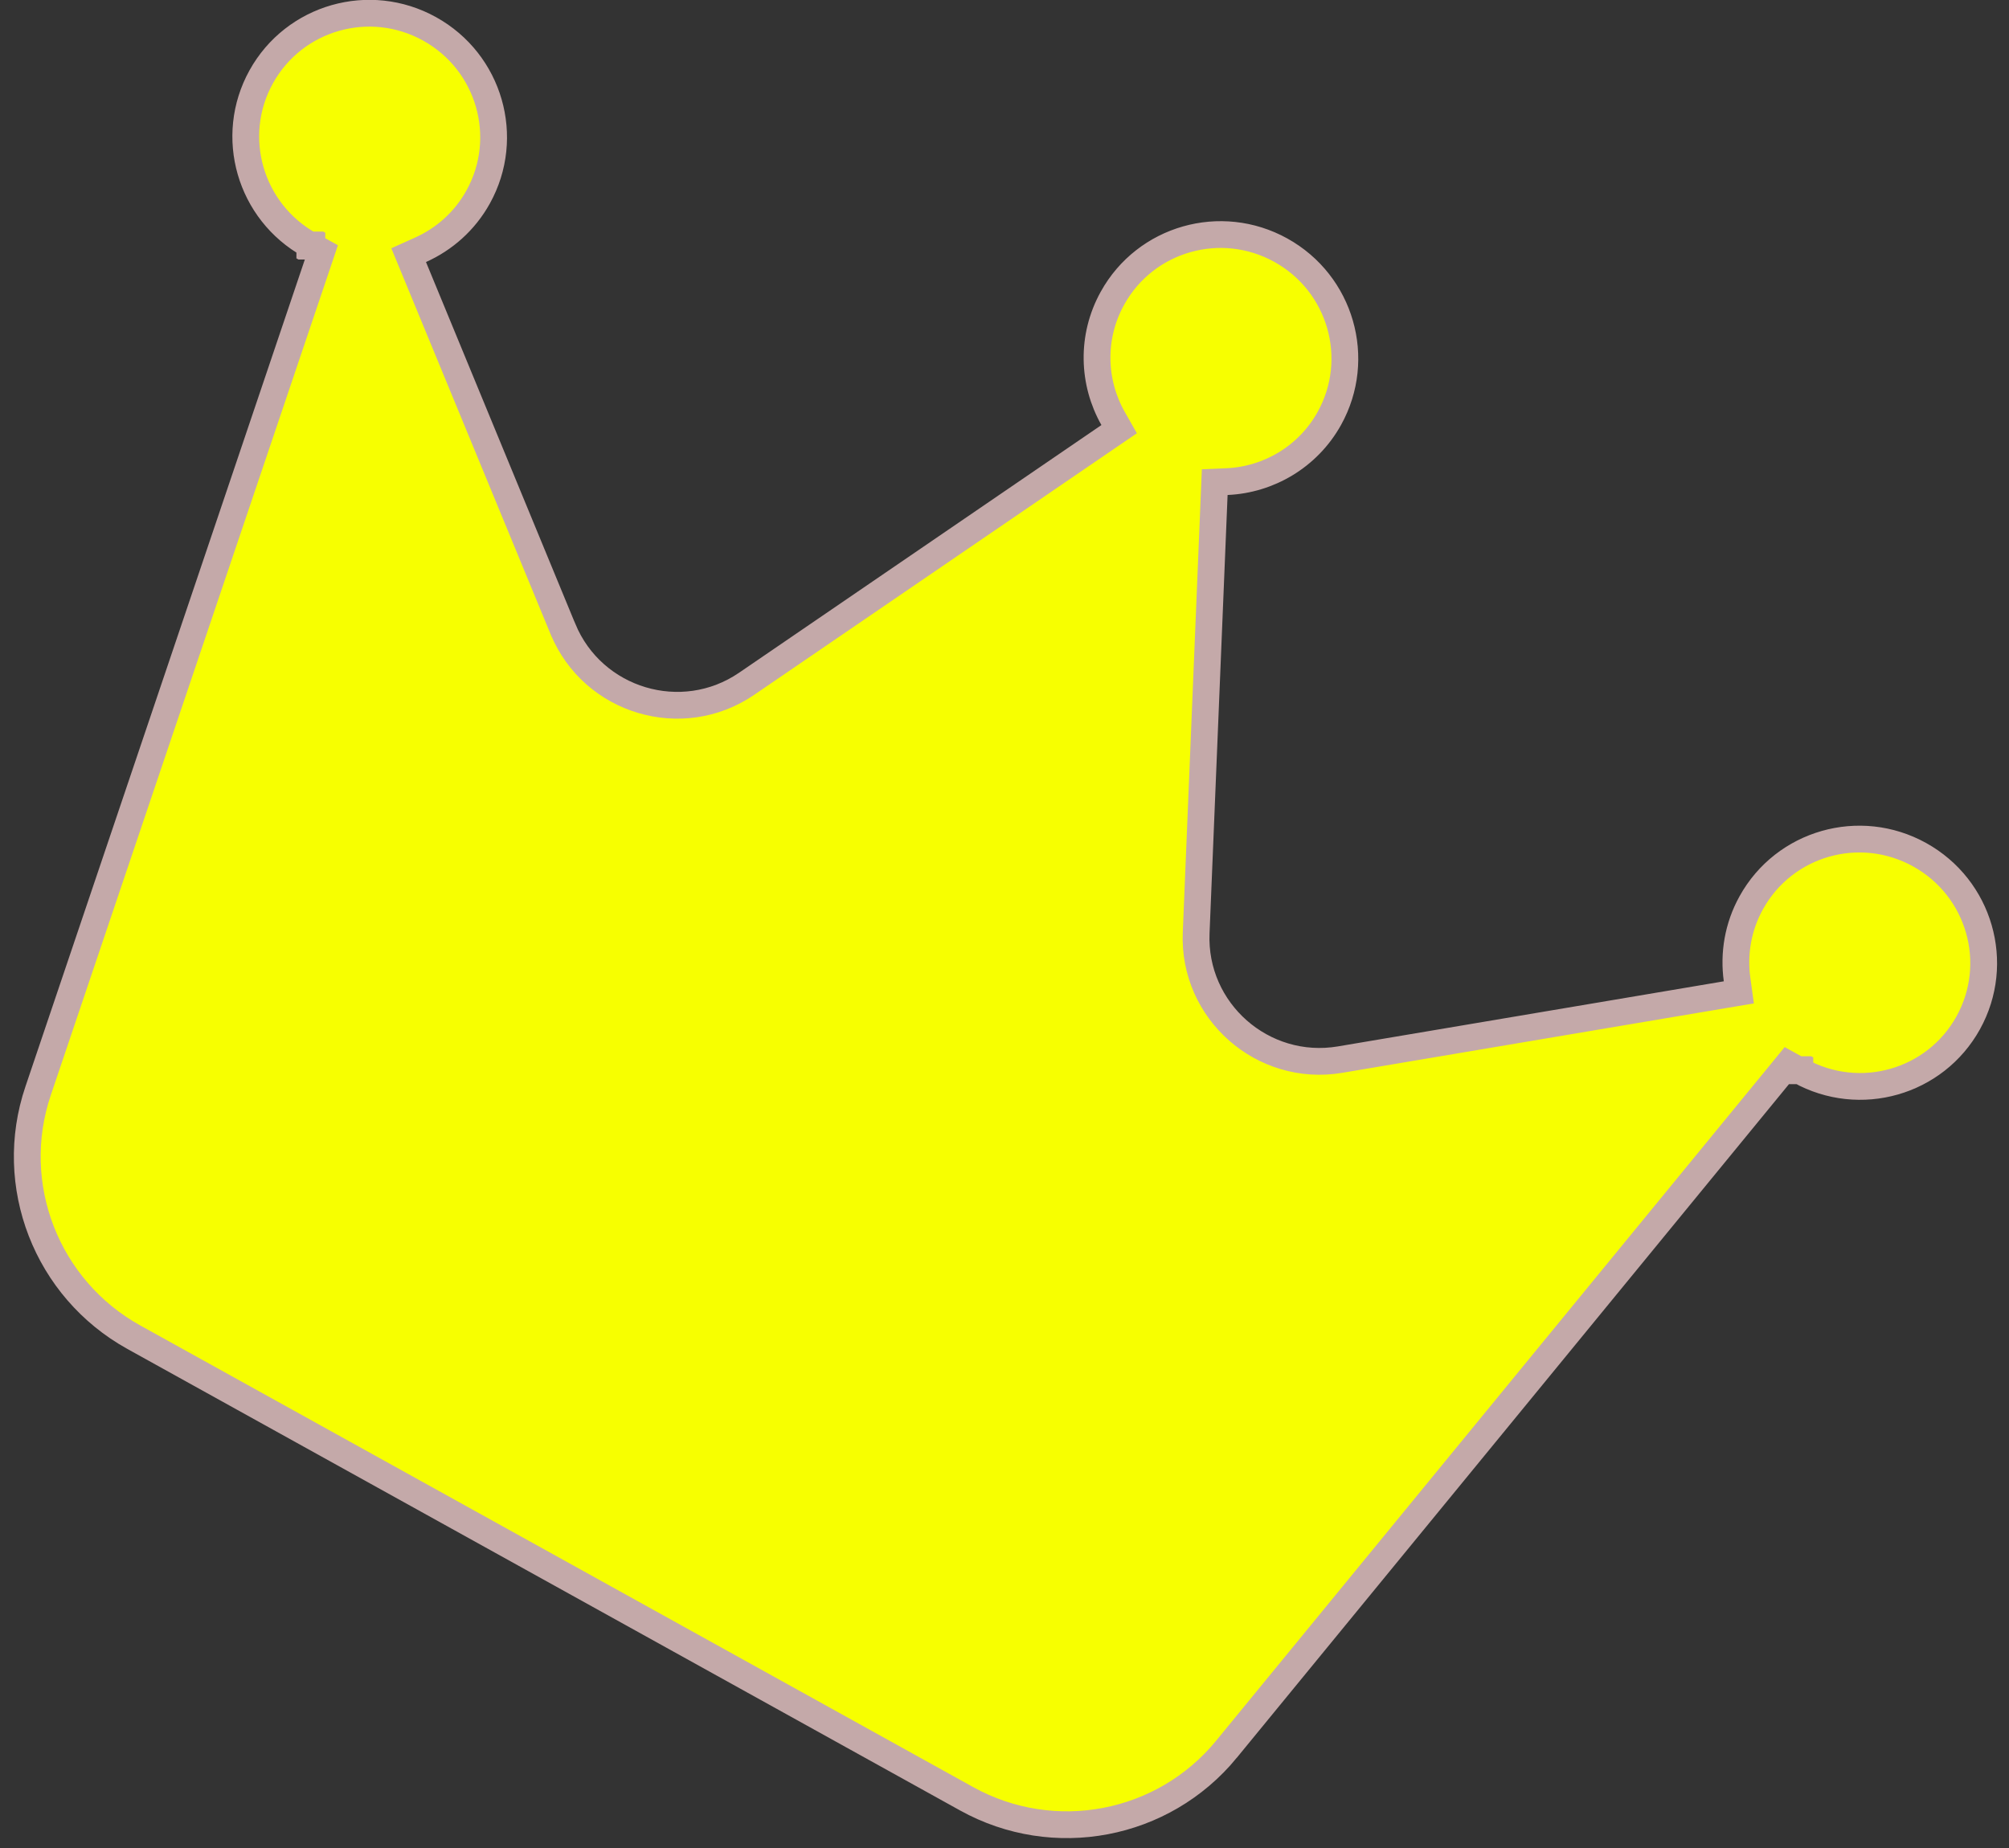 <svg width="75" height="69" viewBox="0 0 75 69" fill="none" xmlns="http://www.w3.org/2000/svg">
<rect x="0" y="0" width="75" height="69" fill="#333333" stroke="none"/>
<path d="M45.807 17.982L45.348 18.002L45.329 18.461L44.655 34.833C44.534 37.752 47.142 40.048 50.025 39.564L50.025 39.564L64.436 37.133L64.914 37.053L64.848 36.572C64.716 35.614 64.877 34.609 65.38 33.703C66.614 31.475 69.426 30.672 71.664 31.913C73.903 33.154 74.712 35.964 73.477 38.191C72.242 40.419 69.431 41.221 67.192 39.981L67.192 39.981L67.192 39.981L67.192 39.981L67.192 39.98L67.192 39.98L67.191 39.98L67.191 39.98L67.191 39.98L67.191 39.98L67.191 39.98L67.191 39.98L67.191 39.98L67.191 39.98L67.19 39.98L67.19 39.98L67.19 39.98L67.19 39.98L67.19 39.979L67.19 39.979L67.19 39.979L67.189 39.979L67.189 39.979L67.189 39.979L67.189 39.979L67.189 39.979L67.189 39.979L67.189 39.979L67.189 39.979L67.188 39.979L67.188 39.978L67.188 39.978L67.188 39.978L67.188 39.978L67.188 39.978L67.188 39.978L67.187 39.978L67.187 39.978L67.187 39.978L67.187 39.978L67.187 39.978L67.187 39.978L67.186 39.978L67.186 39.977L67.186 39.977L67.186 39.977L67.186 39.977L67.186 39.977L67.186 39.977L67.186 39.977L67.185 39.977L67.185 39.977L67.185 39.977L67.185 39.977L67.185 39.977L67.185 39.977L67.184 39.977L67.184 39.976L67.184 39.976L67.184 39.976L67.184 39.976L67.184 39.976L67.184 39.976L67.183 39.976L67.183 39.976L67.183 39.976L67.183 39.976L67.183 39.976L67.183 39.975L67.183 39.975L67.183 39.975L67.182 39.975L67.182 39.975L67.182 39.975L67.182 39.975L67.182 39.975L67.182 39.975L67.181 39.975L67.181 39.975L67.181 39.975L67.181 39.974L67.181 39.974L67.181 39.974L67.18 39.974L67.18 39.974L67.18 39.974L67.18 39.974L67.18 39.974L67.18 39.974L67.18 39.974L67.18 39.974L67.179 39.974L67.179 39.974L67.179 39.974L67.179 39.973L67.179 39.973L67.179 39.973L67.178 39.973L67.178 39.973L67.178 39.973L67.178 39.973L67.178 39.973L67.178 39.973L67.177 39.973L67.177 39.972L67.177 39.972L67.177 39.972L67.177 39.972L67.177 39.972L67.177 39.972L67.176 39.972L67.176 39.972L67.176 39.972L67.176 39.972L67.176 39.972L67.176 39.972L67.175 39.971L67.175 39.971L67.175 39.971L67.175 39.971L67.175 39.971L67.175 39.971L67.175 39.971L67.174 39.971L67.174 39.971L67.174 39.971L67.174 39.971L67.174 39.971L67.174 39.971L67.174 39.97L67.173 39.97L67.173 39.97L67.173 39.97L67.173 39.97L67.173 39.97L67.173 39.97L67.172 39.97L67.172 39.97L67.172 39.97L67.172 39.969L67.172 39.969L67.172 39.969L67.171 39.969L67.171 39.969L67.171 39.969L67.171 39.969L67.171 39.969L67.171 39.969L67.171 39.969L67.17 39.969L67.17 39.969L67.17 39.968L67.17 39.968L67.17 39.968L67.17 39.968L67.169 39.968L67.169 39.968L67.169 39.968L67.169 39.968L67.169 39.968L67.169 39.968L67.168 39.968L67.168 39.968L67.168 39.967L67.168 39.967L67.168 39.967L67.168 39.967L67.168 39.967L67.167 39.967L67.167 39.967L67.167 39.967L67.167 39.967L67.167 39.967L67.166 39.967L67.166 39.966L67.166 39.966L67.166 39.966L67.166 39.966L67.166 39.966L67.166 39.966L67.165 39.966L67.165 39.966L67.165 39.966L67.165 39.966L67.165 39.965L67.165 39.965L67.164 39.965L67.164 39.965L67.164 39.965L67.164 39.965L67.164 39.965L67.164 39.965L67.163 39.965L67.163 39.965L67.163 39.965L67.163 39.965L67.163 39.965L67.163 39.964L67.162 39.964L67.162 39.964L67.162 39.964L67.162 39.964L67.162 39.964L67.162 39.964L67.162 39.964L67.161 39.964L67.161 39.964L67.161 39.964L67.161 39.963L67.161 39.963L67.16 39.963L67.16 39.963L67.16 39.963L67.16 39.963L67.16 39.963L67.16 39.963L67.159 39.963L67.159 39.963L67.159 39.962L67.159 39.962L67.159 39.962L67.159 39.962L67.159 39.962L67.158 39.962L67.158 39.962L67.158 39.962L67.158 39.962L67.158 39.962L67.158 39.962L67.157 39.962L67.157 39.961L67.157 39.961L67.157 39.961L67.157 39.961L67.157 39.961L67.156 39.961L67.156 39.961L67.156 39.961L67.156 39.961L67.156 39.961L67.156 39.961L67.155 39.96L67.155 39.96L67.155 39.96L67.155 39.96L67.155 39.96L67.155 39.96L67.154 39.96L67.154 39.96L67.154 39.96L67.154 39.96L67.154 39.959L67.154 39.959L67.153 39.959L67.153 39.959L67.153 39.959L67.153 39.959L67.153 39.959L67.153 39.959L67.153 39.959L67.152 39.959L67.152 39.959L67.152 39.959L67.152 39.958L67.152 39.958L67.151 39.958L67.151 39.958L67.151 39.958L67.151 39.958L67.151 39.958L67.151 39.958L67.15 39.958L67.15 39.958L67.15 39.958L67.15 39.957L67.15 39.957L67.15 39.957L67.15 39.957L67.149 39.957L67.149 39.957L67.149 39.957L67.149 39.957L67.149 39.957L67.148 39.957L67.148 39.956L67.148 39.956L67.148 39.956L67.148 39.956L67.148 39.956L67.148 39.956L67.147 39.956L67.147 39.956L67.147 39.956L67.147 39.956L67.147 39.956L67.147 39.956L67.146 39.955L67.146 39.955L67.146 39.955L67.146 39.955L67.146 39.955L67.146 39.955L67.145 39.955L67.145 39.955L67.145 39.955L67.145 39.955L67.145 39.955L67.145 39.954L67.144 39.954L67.144 39.954L67.144 39.954L67.144 39.954L67.144 39.954L67.144 39.954L67.144 39.954L67.143 39.954L67.143 39.954L67.143 39.953L67.143 39.953L67.143 39.953L67.142 39.953L67.142 39.953L67.142 39.953L67.142 39.953L67.142 39.953L67.142 39.953L67.141 39.953L67.141 39.953L67.141 39.953L67.141 39.952L67.141 39.952L67.141 39.952L67.141 39.952L67.14 39.952L67.14 39.952L67.14 39.952L67.14 39.952L67.14 39.952L67.14 39.952L67.139 39.952L67.139 39.951L67.139 39.951L67.139 39.951L67.139 39.951L67.139 39.951L67.138 39.951L67.138 39.951L67.138 39.951L67.138 39.951L67.138 39.951L67.138 39.95L67.138 39.95L67.137 39.95L67.137 39.95L67.137 39.95L67.137 39.95L67.137 39.95L67.137 39.95L67.136 39.95L67.136 39.95L67.136 39.95L67.136 39.95L67.136 39.95L67.136 39.949L67.135 39.949L67.135 39.949L67.135 39.949L67.135 39.949L67.135 39.949L67.135 39.949L67.135 39.949L67.134 39.949L67.134 39.949L67.134 39.949L67.134 39.948L67.134 39.948L67.134 39.948L67.133 39.948L67.133 39.948L67.133 39.948L67.133 39.948L67.133 39.948L67.133 39.948L67.132 39.948L67.132 39.947L67.132 39.947L67.132 39.947L67.132 39.947L67.132 39.947L67.132 39.947L67.131 39.947L67.131 39.947L67.131 39.947L67.131 39.947L67.131 39.947L67.131 39.947L67.13 39.947L67.13 39.946L67.13 39.946L67.13 39.946L67.13 39.946L67.13 39.946L67.129 39.946L67.129 39.946L67.129 39.946L67.129 39.946L67.129 39.946L67.129 39.946L67.129 39.946L67.128 39.945L67.128 39.945L67.128 39.945L67.128 39.945L67.128 39.945L67.128 39.945L67.127 39.945L67.127 39.945L67.127 39.945L67.127 39.945L67.127 39.945L67.127 39.944L67.127 39.944L67.126 39.944L67.126 39.944L67.126 39.944L67.126 39.944L67.126 39.944L67.126 39.944L67.126 39.944L67.125 39.944L67.125 39.944L67.125 39.944L67.125 39.944L67.125 39.943L67.125 39.943L67.124 39.943L67.124 39.943L67.124 39.943L67.124 39.943L67.124 39.943L67.124 39.943L67.124 39.943L67.124 39.943L67.123 39.943L67.123 39.943L67.123 39.942L67.123 39.942L67.123 39.942L67.123 39.942L67.123 39.942L67.122 39.942L67.122 39.942L67.122 39.942L67.122 39.942L67.122 39.942L67.122 39.942L67.121 39.941L67.121 39.941L67.121 39.941L67.121 39.941L67.121 39.941L67.121 39.941L67.121 39.941L67.121 39.941L67.12 39.941L67.12 39.941L67.12 39.941L67.12 39.941L67.12 39.941L67.12 39.941L67.12 39.94L67.119 39.94L67.119 39.94L67.119 39.94L67.119 39.94L67.119 39.94L67.119 39.94L67.118 39.94L67.118 39.94L67.118 39.94L67.118 39.94L67.118 39.94L67.118 39.94L67.118 39.939L67.118 39.939L67.117 39.939L67.117 39.939L67.117 39.939L67.117 39.939L67.117 39.939L67.117 39.939L67.117 39.939L67.116 39.939L67.116 39.939L67.116 39.939L67.116 39.938L67.116 39.938L67.116 39.938L67.116 39.938L67.115 39.938L67.115 39.938L67.115 39.938L67.115 39.938L67.115 39.938L67.115 39.938L67.115 39.938L67.115 39.938L67.114 39.938L67.114 39.938L67.114 39.938L67.114 39.937L67.114 39.937L67.114 39.937L66.749 39.735L66.485 40.058L45.782 65.318C45.782 65.318 45.782 65.318 45.782 65.319C43.418 68.193 39.341 68.966 36.086 67.162L4.998 49.929C1.732 48.119 0.234 44.241 1.423 40.73L1.423 40.73L11.875 9.787L12.008 9.392L11.643 9.19L11.643 9.19L11.643 9.189L11.643 9.189L11.643 9.189L11.643 9.189L11.643 9.189L11.643 9.189L11.642 9.189L11.642 9.189L11.642 9.189L11.642 9.189L11.642 9.189L11.642 9.189L11.642 9.189L11.642 9.188L11.641 9.188L11.641 9.188L11.641 9.188L11.641 9.188L11.641 9.188L11.641 9.188L11.64 9.188L11.64 9.188L11.64 9.188L11.64 9.188L11.64 9.188L11.64 9.188L11.64 9.188L11.64 9.187L11.639 9.187L11.639 9.187L11.639 9.187L11.639 9.187L11.639 9.187L11.639 9.187L11.639 9.187L11.639 9.187L11.638 9.187L11.638 9.187L11.638 9.187L11.638 9.187L11.638 9.186L11.638 9.186L11.637 9.186L11.637 9.186L11.637 9.186L11.637 9.186L11.637 9.186L11.637 9.186L11.637 9.186L11.636 9.186L11.636 9.186L11.636 9.186L11.636 9.185L11.636 9.185L11.636 9.185L11.636 9.185L11.636 9.185L11.635 9.185L11.635 9.185L11.635 9.185L11.635 9.185L11.635 9.185L11.635 9.185L11.634 9.185L11.634 9.185L11.634 9.184L11.634 9.184L11.634 9.184L11.634 9.184L11.634 9.184L11.633 9.184L11.633 9.184L11.633 9.184L11.633 9.184L11.633 9.184L11.633 9.184L11.633 9.184L11.632 9.183L11.632 9.183L11.632 9.183L11.632 9.183L11.632 9.183L11.632 9.183L11.632 9.183L11.631 9.183L11.631 9.183L11.631 9.183L11.631 9.183L11.631 9.183L11.631 9.182L11.63 9.182L11.63 9.182L11.63 9.182L11.63 9.182L11.63 9.182L11.63 9.182L11.63 9.182L11.629 9.182L11.629 9.182L11.629 9.182L11.629 9.182L11.629 9.181L11.629 9.181L11.629 9.181L11.628 9.181L11.628 9.181L11.628 9.181L11.628 9.181L11.628 9.181L11.628 9.181L11.627 9.181L11.627 9.181L11.627 9.181L11.627 9.18L11.627 9.18L11.627 9.18L11.627 9.18L11.626 9.18L11.626 9.18L11.626 9.18L11.626 9.18L11.626 9.18L11.626 9.18L11.625 9.18L11.625 9.179L11.625 9.179L11.625 9.179L11.625 9.179L11.625 9.179L11.624 9.179L11.624 9.179L11.624 9.179L11.624 9.179L11.624 9.179L11.624 9.179L11.623 9.179L11.623 9.178L11.623 9.178L11.623 9.178L11.623 9.178L11.623 9.178L11.623 9.178L11.622 9.178L11.622 9.178L11.622 9.178L11.622 9.178L11.622 9.178L11.622 9.177L11.621 9.177L11.621 9.177L11.621 9.177L11.621 9.177L11.621 9.177L11.621 9.177L11.62 9.177L11.62 9.177L11.62 9.177L11.62 9.177L11.62 9.177L11.62 9.176L11.62 9.176L11.619 9.176L11.619 9.176L11.619 9.176L11.619 9.176L11.619 9.176L11.619 9.176L11.618 9.176L11.618 9.176L11.618 9.176L11.618 9.175L11.618 9.175L11.618 9.175L11.617 9.175L11.617 9.175L11.617 9.175L11.617 9.175L11.617 9.175L11.617 9.175L11.617 9.175L11.616 9.175L11.616 9.174L11.616 9.174L11.616 9.174L11.616 9.174L11.616 9.174L11.615 9.174L11.615 9.174L11.615 9.174L11.615 9.174L11.615 9.174L11.614 9.174L11.614 9.173L11.614 9.173L11.614 9.173L11.614 9.173L11.614 9.173L11.614 9.173L11.613 9.173L11.613 9.173L11.613 9.173L11.613 9.173L11.613 9.173L11.613 9.172L11.612 9.172L11.612 9.172L11.612 9.172L11.612 9.172L11.612 9.172L11.612 9.172L11.611 9.172L11.611 9.172L11.611 9.172L11.611 9.172L11.611 9.171L11.611 9.171L11.611 9.171L11.61 9.171L11.61 9.171L11.61 9.171L11.61 9.171L11.61 9.171L11.61 9.171L11.609 9.171L11.609 9.171L11.609 9.17L11.609 9.17L11.609 9.17L11.608 9.17L11.608 9.17L11.608 9.17L11.608 9.17L11.608 9.17L11.608 9.17L11.607 9.17L11.607 9.17L11.607 9.169L11.607 9.169L11.607 9.169L11.607 9.169L11.607 9.169L11.606 9.169L11.606 9.169L11.606 9.169L11.606 9.169L11.606 9.169L11.606 9.169L11.605 9.168L11.605 9.168L11.605 9.168L11.605 9.168L11.605 9.168L11.605 9.168L11.604 9.168L11.604 9.168L11.604 9.168L11.604 9.168L11.604 9.168L11.604 9.167L11.603 9.167L11.603 9.167L11.603 9.167L11.603 9.167L11.603 9.167L11.603 9.167L11.602 9.167L11.602 9.167L11.602 9.167L11.602 9.167L11.602 9.166L11.602 9.166L11.601 9.166L11.601 9.166L11.601 9.166L11.601 9.166L11.601 9.166L11.601 9.166L11.601 9.166L11.6 9.166L11.6 9.166L11.6 9.165L11.6 9.165L11.6 9.165L11.6 9.165L11.599 9.165L11.599 9.165L11.599 9.165L11.599 9.165L11.599 9.165L11.598 9.165L11.598 9.165L11.598 9.164L11.598 9.164L11.598 9.164L11.598 9.164L11.598 9.164L11.597 9.164L11.597 9.164L11.597 9.164L11.597 9.164L11.597 9.164L11.597 9.164L11.596 9.163L11.596 9.163L11.596 9.163L11.596 9.163L11.596 9.163L11.596 9.163L11.595 9.163L11.595 9.163L11.595 9.163L11.595 9.163L11.595 9.163L11.595 9.162L11.594 9.162L11.594 9.162L11.594 9.162L11.594 9.162L11.594 9.162L11.594 9.162L11.593 9.162L11.593 9.162L11.593 9.162L11.593 9.162L11.593 9.162L11.593 9.161L11.592 9.161L11.592 9.161L11.592 9.161L11.592 9.161L11.592 9.161L11.592 9.161L11.591 9.161L11.591 9.161L11.591 9.161L11.591 9.161L11.591 9.16L11.591 9.16L11.591 9.16L11.59 9.16L11.59 9.16L11.59 9.16L11.59 9.16L11.59 9.16L11.59 9.16L11.589 9.16L11.589 9.16L11.589 9.159L11.589 9.159L11.589 9.159L11.589 9.159L11.588 9.159L11.588 9.159L11.588 9.159L11.588 9.159L11.588 9.159L11.588 9.159L11.588 9.159L11.587 9.158L11.587 9.158L11.587 9.158L11.587 9.158L11.587 9.158L11.586 9.158L11.586 9.158L11.586 9.158L11.586 9.158L11.586 9.158L11.586 9.158L11.586 9.158L11.585 9.157L11.585 9.157L11.585 9.157L11.585 9.157L11.585 9.157L11.585 9.157L11.585 9.157L11.584 9.157L11.584 9.157L11.584 9.157L11.584 9.157L11.584 9.156L11.584 9.156L11.583 9.156L11.583 9.156L11.583 9.156L11.583 9.156L11.583 9.156L11.583 9.156L11.582 9.156L11.582 9.156L11.582 9.156L11.582 9.156L11.582 9.155L11.582 9.155L11.582 9.155L11.581 9.155L11.581 9.155L11.581 9.155L11.581 9.155L11.581 9.155L11.581 9.155L11.581 9.155L11.58 9.155L11.58 9.154L11.58 9.154L11.58 9.154L11.58 9.154L11.579 9.154L11.579 9.154L11.579 9.154L11.579 9.154L11.579 9.154L11.579 9.154L11.579 9.154L11.579 9.154L11.578 9.153L11.578 9.153L11.578 9.153L11.578 9.153L11.578 9.153L11.578 9.153L11.577 9.153L11.577 9.153L11.577 9.153L11.577 9.153L11.577 9.153L11.577 9.153L11.576 9.152L11.576 9.152L11.576 9.152L11.576 9.152L11.576 9.152L11.576 9.152L11.576 9.152L11.575 9.152L11.575 9.152L11.575 9.152L11.575 9.152L11.575 9.152L11.575 9.152L11.575 9.151L11.575 9.151L11.574 9.151L11.574 9.151L11.574 9.151L11.574 9.151L11.574 9.151L11.574 9.151L11.573 9.151L11.573 9.151L11.573 9.151L11.573 9.151L11.573 9.15L11.573 9.15L11.573 9.15L11.572 9.15L11.572 9.15L11.572 9.15L11.572 9.15L11.572 9.15L11.572 9.15L11.572 9.15L11.571 9.15L11.571 9.15L11.571 9.149L11.571 9.149L11.571 9.149L11.571 9.149L11.571 9.149L11.57 9.149L11.57 9.149L11.57 9.149L11.57 9.149L11.57 9.149L11.57 9.149L11.57 9.149L11.569 9.149L11.569 9.148L11.569 9.148L11.569 9.148L11.569 9.148L11.569 9.148L11.569 9.148L11.569 9.148L11.568 9.148L11.568 9.148L11.568 9.148L11.568 9.148L11.568 9.148L11.568 9.148L11.568 9.147L11.567 9.147L11.567 9.147L11.567 9.147L11.567 9.147L11.567 9.147L11.567 9.147L11.567 9.147L11.566 9.147L11.566 9.147L11.566 9.147L11.566 9.147L11.566 9.147L11.566 9.147L11.566 9.146L11.566 9.146L11.565 9.146L11.565 9.146L11.565 9.146L11.565 9.146C9.327 7.905 8.518 5.095 9.752 2.868C10.987 0.64 13.799 -0.163 16.037 1.078C18.276 2.319 19.085 5.129 17.85 7.356C17.347 8.263 16.581 8.932 15.698 9.328L15.256 9.527L15.441 9.975L21.015 23.484L21.016 23.485C22.133 26.185 25.462 27.18 27.873 25.531L41.401 16.283L41.78 16.024L41.553 15.624C40.791 14.278 40.727 12.582 41.532 11.131C42.766 8.904 45.578 8.101 47.816 9.341C50.055 10.582 50.864 13.392 49.629 15.62C48.83 17.06 47.352 17.915 45.807 17.982Z" fill="#F7FF00" stroke="#C4A9A9"/>
</svg>
